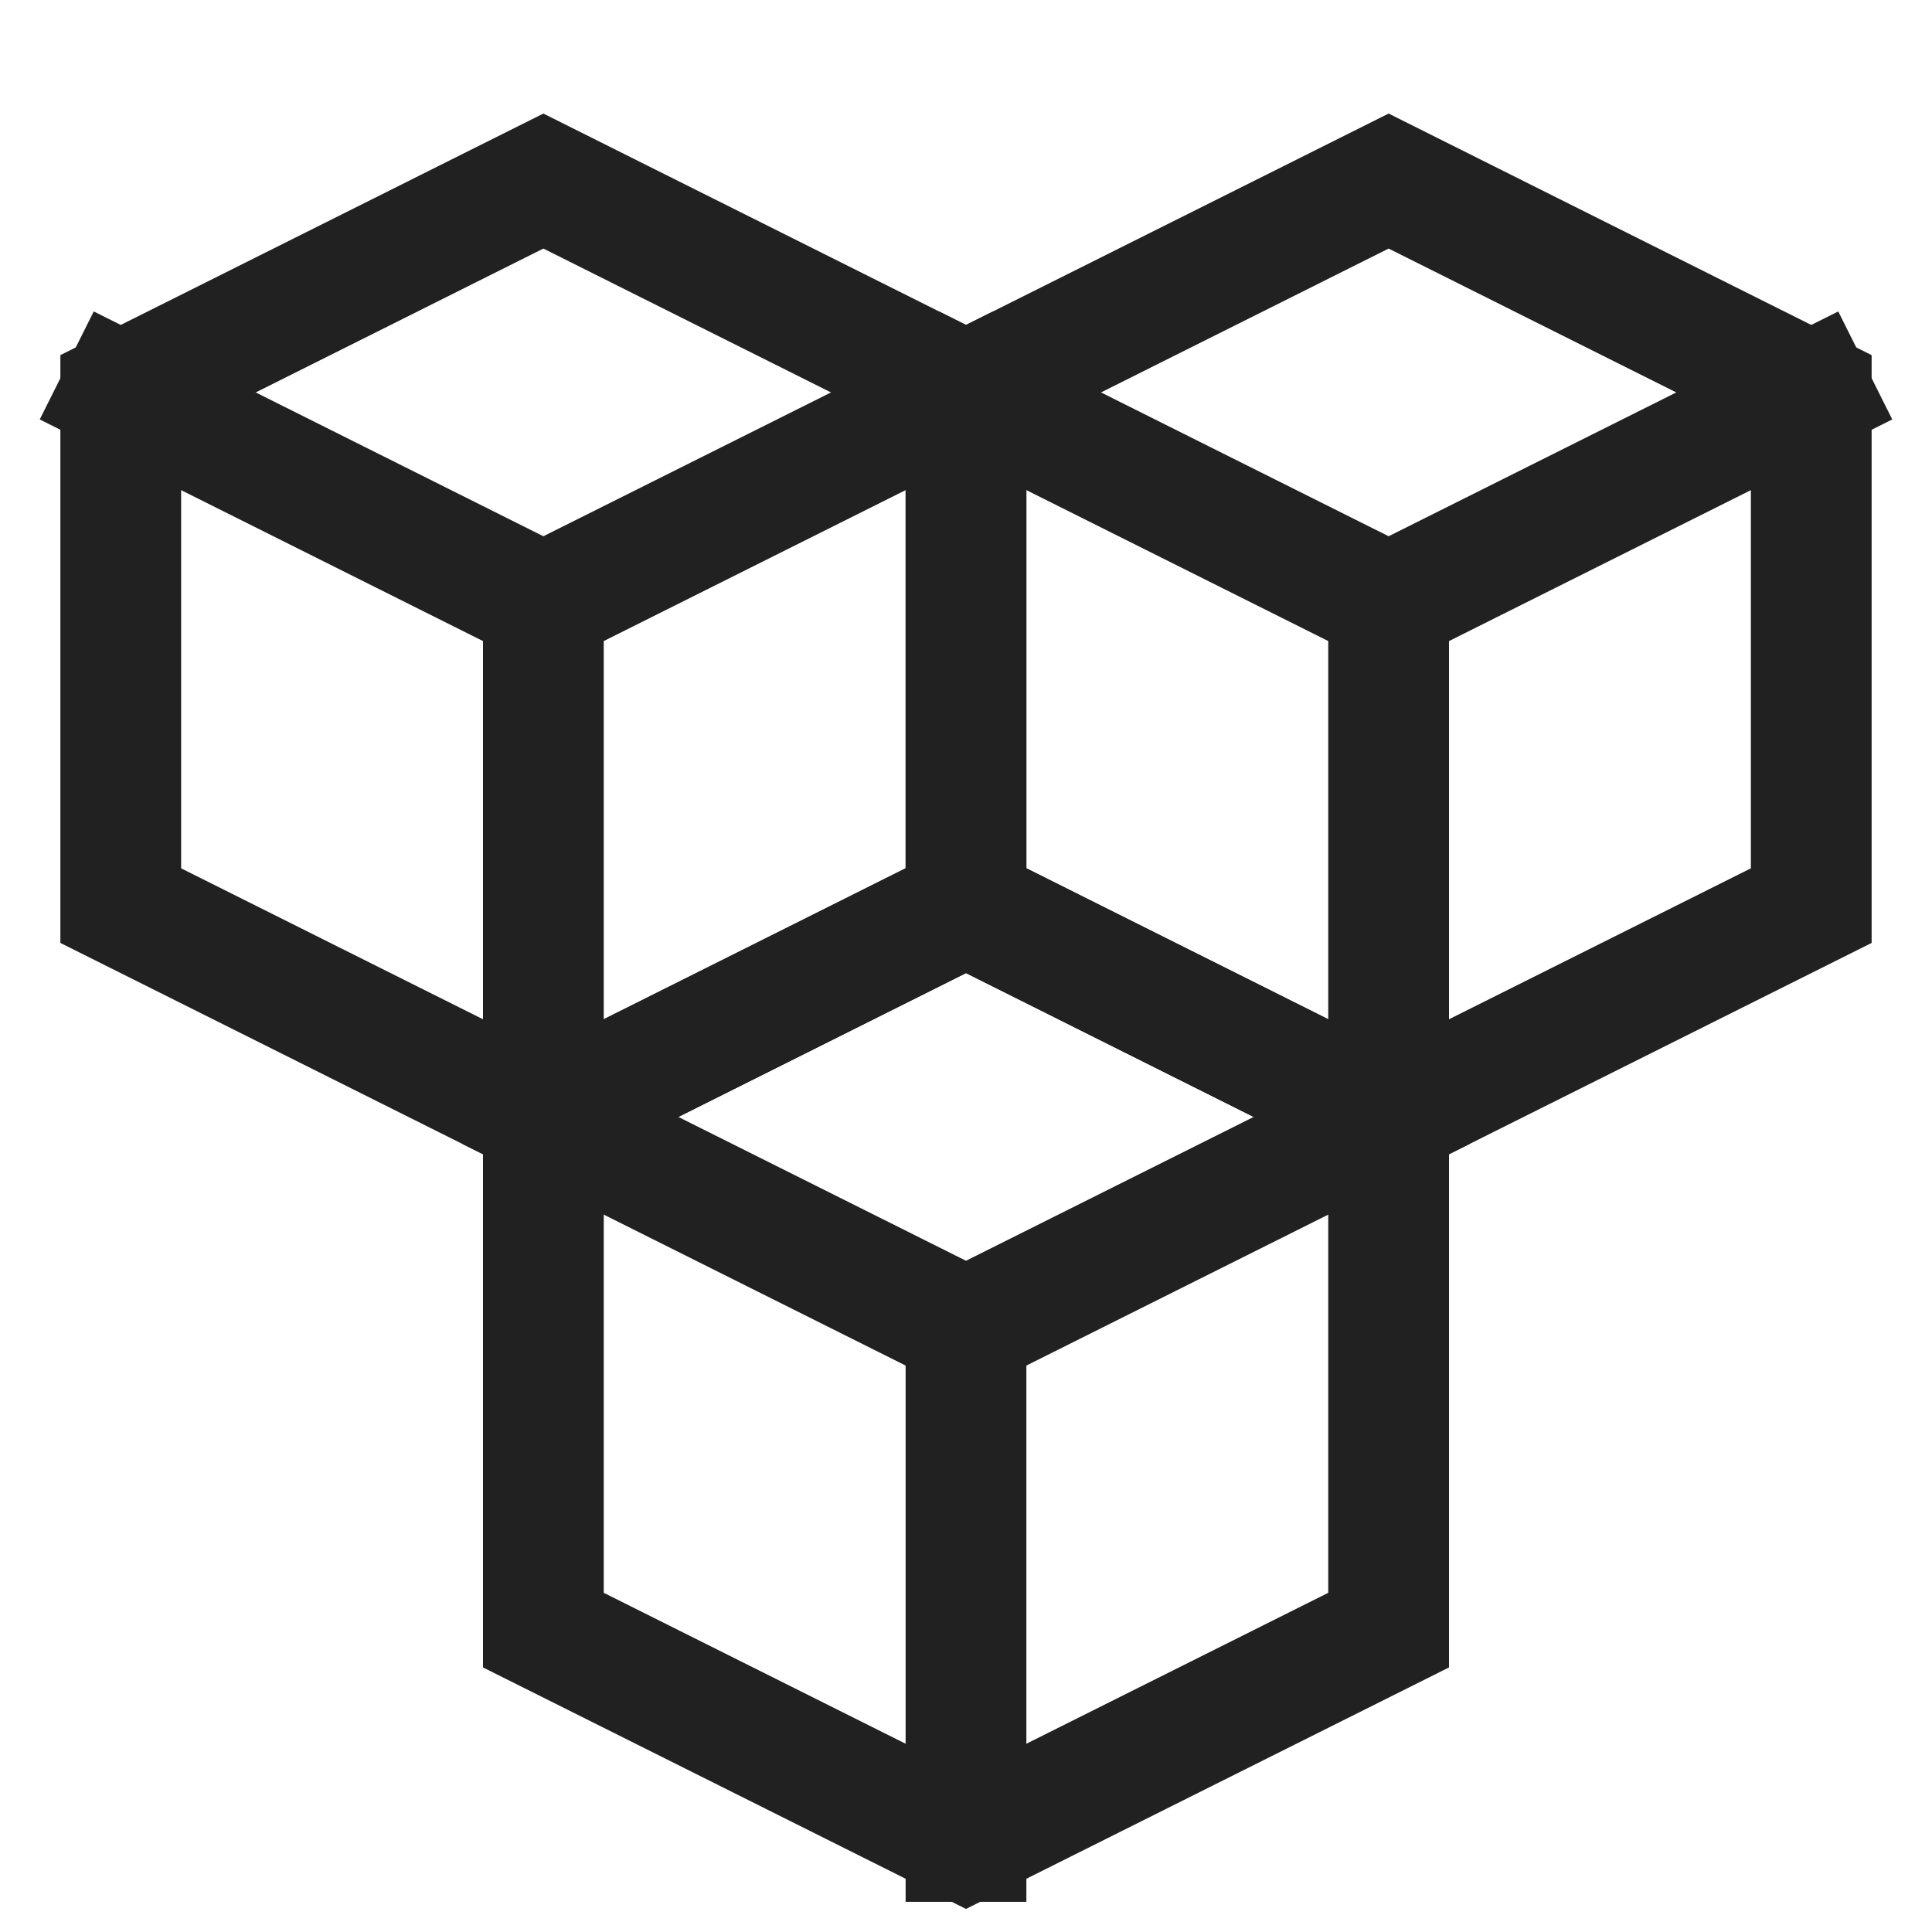 <svg xmlns="http://www.w3.org/2000/svg" height="32" width="32" viewBox="0 0 32 32"><title>blockchain</title><g stroke-linecap="square" stroke-width="2" fill="none" stroke="#212121" stroke-linejoin="miter" class="nc-icon-wrapper" stroke-miterlimit="10"><polyline points="2 6.5 9 10 16 6.5" data-cap="butt" stroke-linecap="butt"></polyline><line x1="9" y1="10" x2="9" y2="18.5" data-cap="butt" stroke-linecap="butt"></line><polygon points="16 6.5 9 2.999 2 6.5 2 15 9 18.5 16 15 16 6.5"></polygon><polyline points="16 6.5 23 10 30 6.5" data-cap="butt" stroke-linecap="butt"></polyline><line x1="23" y1="10" x2="23" y2="18.5" data-cap="butt" stroke-linecap="butt"></line><polygon points="30 6.5 23 2.999 16 6.5 16 15 23 18.5 30 15 30 6.5"></polygon><polyline points="9 18.5 16 22 23 18.5" data-cap="butt" stroke-linecap="butt" stroke="#212121"></polyline><line x1="16" y1="22" x2="16" y2="30.5" data-cap="butt" stroke-linecap="butt" stroke="#212121"></line><polygon points="23 18.5 16 14.999 9 18.5 9 27 16 30.5 23 27 23 18.5" stroke="#212121"></polygon></g></svg>